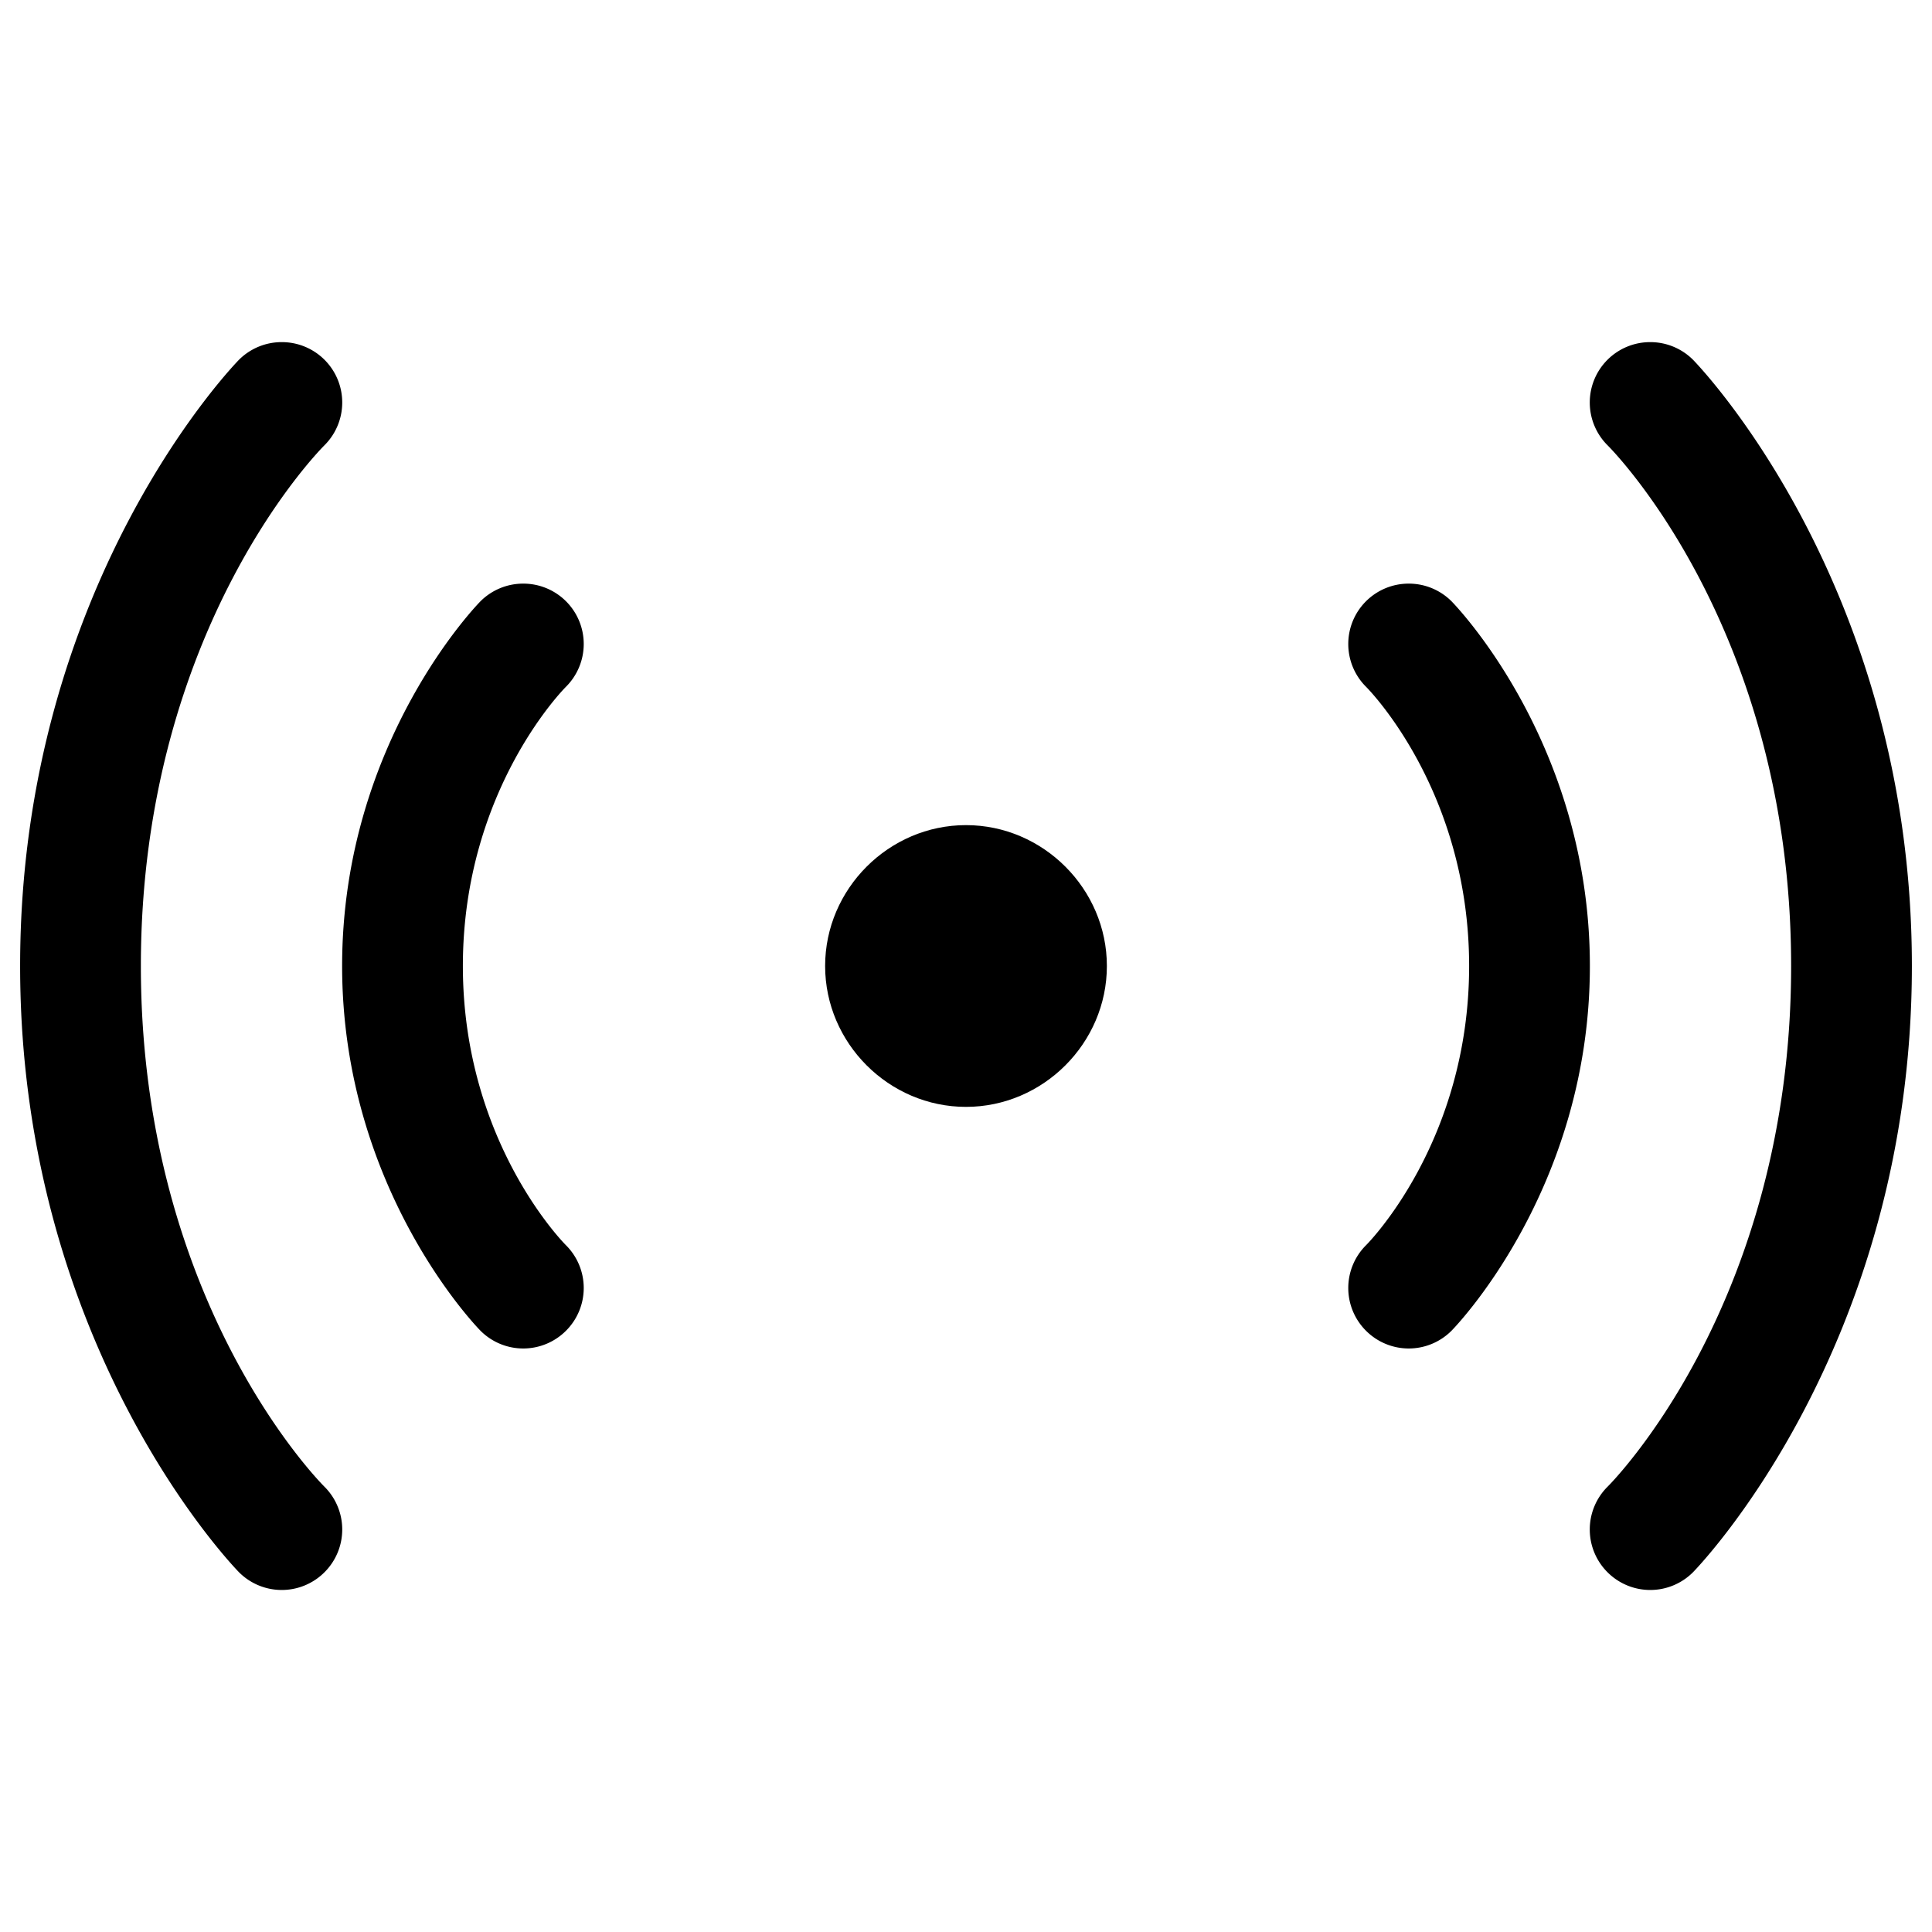 <?xml version="1.0" encoding="UTF-8" standalone="no"?>
<svg
   width="24"
   height="24"
   stroke-width="1.5"
   viewBox="0 0 24 24"
   fill="none"
   version="1.1"
   id="svg12"
   sodipodi:docname="antenna-signal.svg"
   inkscape:version="1.2.1 (9c6d41e410, 2022-07-14)"
   xmlns:inkscape="http://www.inkscape.org/namespaces/inkscape"
   xmlns:sodipodi="http://sodipodi.sourceforge.net/DTD/sodipodi-0.dtd"
   xmlns="http://www.w3.org/2000/svg"
   xmlns:svg="http://www.w3.org/2000/svg">
  <defs
     id="defs16" />
  <sodipodi:namedview
     id="namedview14"
     pagecolor="#ffffff"
     bordercolor="#666666"
     borderopacity="1.0"
     inkscape:showpageshadow="2"
     inkscape:pageopacity="0.0"
     inkscape:pagecheckerboard="0"
     inkscape:deskcolor="#d1d1d1"
     showgrid="false"
     inkscape:zoom="34.541667"
     inkscape:cx="10.364294"
     inkscape:cy="12.014475"
     inkscape:window-width="1920"
     inkscape:window-height="1009"
     inkscape:window-x="1912"
     inkscape:window-y="-8"
     inkscape:window-maximized="1"
     inkscape:current-layer="svg12" />
  <path
     style="color:#000000;fill:currentColor;stroke-linecap:round;stroke-linejoin:round;-inkscape-stroke:none"
     d="m 17.5,7.25 a 0.75,0.75 0 0 0 -0.531,0.219 0.75,0.75 0 0 0 0,1.062 c 0,0 1.281,1.269 1.281,3.469 0,2.2 -1.281,3.469 -1.281,3.469 a 0.75,0.75 0 0 0 0,1.062 0.75,0.75 0 0 0 1.062,0 c 0,0 1.719,-1.731 1.719,-4.531 0,-2.8 -1.719,-4.531 -1.719,-4.531 A 0.75,0.75 0 0 0 17.5,7.25 Z"
     id="path2" />
  <path
     style="color:#000000;fill:currentColor;stroke-linecap:round;stroke-linejoin:round;-inkscape-stroke:none"
     d="m 20.5,4.25 a 0.75,0.75 0 0 0 -0.531,0.219 0.75,0.75 0 0 0 0,1.062 c 0,0 2.281,2.247 2.281,6.469 0,4.222 -2.281,6.469 -2.281,6.469 a 0.75,0.75 0 0 0 0,1.062 0.75,0.75 0 0 0 1.062,0 c 0,0 2.719,-2.753 2.719,-7.531 0,-4.778 -2.719,-7.531 -2.719,-7.531 A 0.75,0.75 0 0 0 20.5,4.25 Z"
     id="path4" />
  <path
     style="color:#000000;fill:currentColor;stroke-linecap:round;stroke-linejoin:round;-inkscape-stroke:none"
     d="M 6.5,7.25 A 0.75,0.75 0 0 0 5.969,7.469 c 0,0 -1.719,1.731 -1.719,4.531 0,2.8 1.719,4.531 1.719,4.531 a 0.75,0.75 0 0 0 1.062,0 0.75,0.75 0 0 0 0,-1.062 C 7.031,15.469 5.75,14.2 5.75,12 5.75,9.8 7.031,8.531 7.031,8.531 a 0.75,0.75 0 0 0 0,-1.062 A 0.75,0.75 0 0 0 6.5,7.25 Z"
     id="path6" />
  <path
     style="color:#000000;fill:currentColor;stroke-linecap:round;stroke-linejoin:round;-inkscape-stroke:none"
     d="M 3.5,4.25 A 0.75,0.75 0 0 0 2.969,4.469 c 0,0 -2.719,2.753 -2.719,7.531 0,4.778 2.719,7.531 2.719,7.531 a 0.75,0.75 0 0 0 1.062,0 0.75,0.75 0 0 0 0,-1.062 C 4.031,18.469 1.75,16.222 1.75,12 1.75,7.778 4.031,5.531 4.031,5.531 a 0.75,0.75 0 0 0 0,-1.062 A 0.75,0.75 0 0 0 3.5,4.25 Z"
     id="path8" />
  <g
     id="path10">
    <path
       style="color:#000000;fill:currentColor;stroke-width:1.5;stroke-linecap:round;stroke-linejoin:round;-inkscape-stroke:none"
       d="m 12,13 c 0.552,0 1,-0.448 1,-1 0,-0.552 -0.448,-1 -1,-1 -0.552,0 -1,0.448 -1,1 0,0.552 0.448,1 1,1 z"
       id="path247" />
    <path
       style="color:#000000;fill:currentColor;stroke-linecap:round;stroke-linejoin:round;-inkscape-stroke:none"
       d="m 12,10.25 c -0.958,0 -1.75,0.792 -1.75,1.75 0,0.958 0.792,1.75 1.75,1.75 0.958,0 1.75,-0.792 1.75,-1.75 0,-0.958 -0.792,-1.75 -1.75,-1.75 z m 0,1.5 c 0.147,0 0.25,0.103 0.25,0.25 0,0.147 -0.103,0.25 -0.25,0.25 -0.147,0 -0.25,-0.103 -0.25,-0.25 0,-0.147 0.103,-0.25 0.25,-0.25 z"
       id="path249" />
  </g>
</svg>

